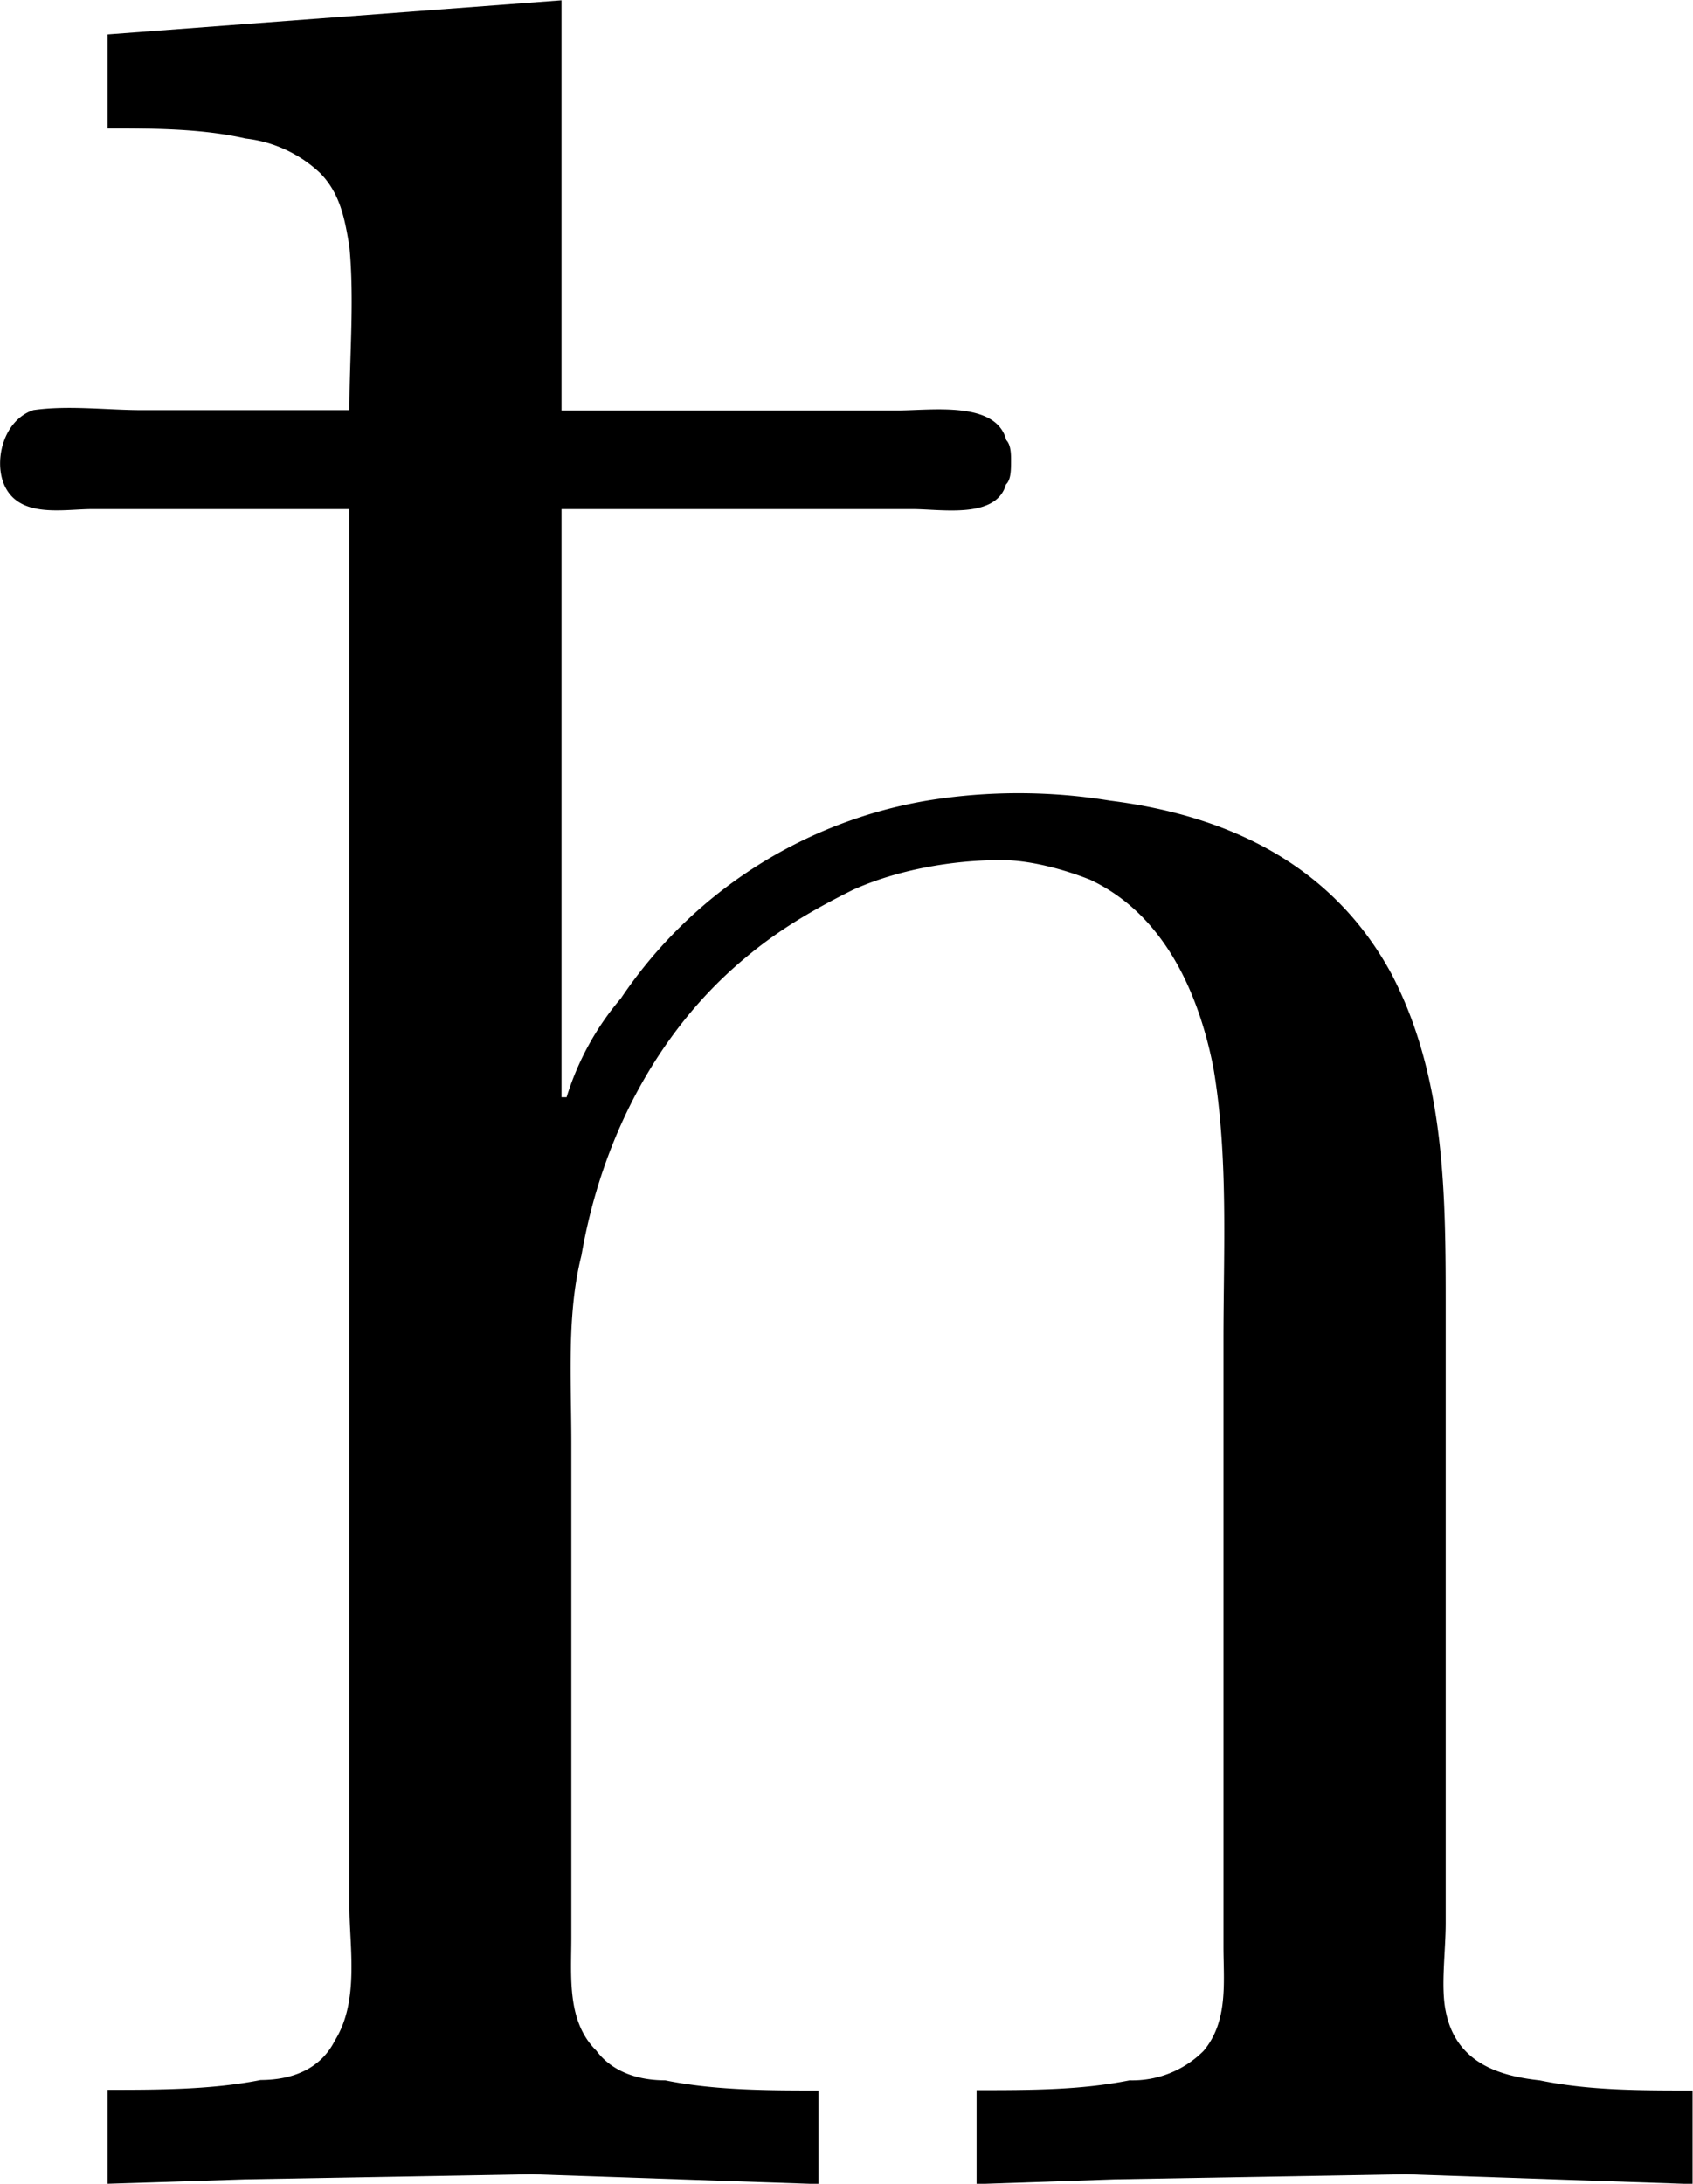 <svg xmlns="http://www.w3.org/2000/svg" xmlns:xlink="http://www.w3.org/1999/xlink" width="7.141" height="9.208" viewBox="0 0 5.355 6.906"><svg overflow="visible" x="148.712" y="134.765" transform="translate(-148.966 -127.843)"><path style="stroke:none" d="M.594-6.813v.297c.14 0 .297 0 .437.032a.41.41 0 0 1 .235.109c.062.063.078.14.093.234.016.172 0 .344 0 .516H.703c-.11 0-.234-.016-.344 0-.093.031-.125.156-.093.234.046.11.187.079.28.079h.813v4.421c0 .125.032.297-.046.422-.047.094-.141.125-.235.125-.156.031-.328.031-.484.031v.297L1.03-.03l.907-.016.906.031v-.296c-.156 0-.328 0-.485-.032-.093 0-.171-.031-.218-.094-.094-.093-.079-.234-.079-.359v-1.562c0-.204-.015-.407.032-.594.062-.36.234-.703.515-.938.11-.093.22-.156.344-.218.14-.063.313-.094.469-.094.094 0 .203.031.281.062.235.11.344.36.39.594.048.281.032.578.032.86v1.921c0 .11.016.235-.063.329a.318.318 0 0 1-.234.093c-.156.031-.312.031-.484.031v.297L3.78-.03l.922-.016.906.031v-.296c-.171 0-.328 0-.484-.032-.14-.015-.266-.062-.297-.219-.016-.078 0-.187 0-.28V-2.78c0-.36 0-.735-.172-1.063-.187-.344-.515-.5-.89-.547a1.794 1.794 0 0 0-.579 0 1.46 1.46 0 0 0-.968.625.881.881 0 0 0-.172.313H2.03v-1.86h1.11c.093 0 .265.032.296-.078.016-.015.016-.046.016-.078 0-.015 0-.047-.015-.062-.032-.125-.235-.094-.344-.094H2.03v-1.297zm0 0"/></svg></svg>